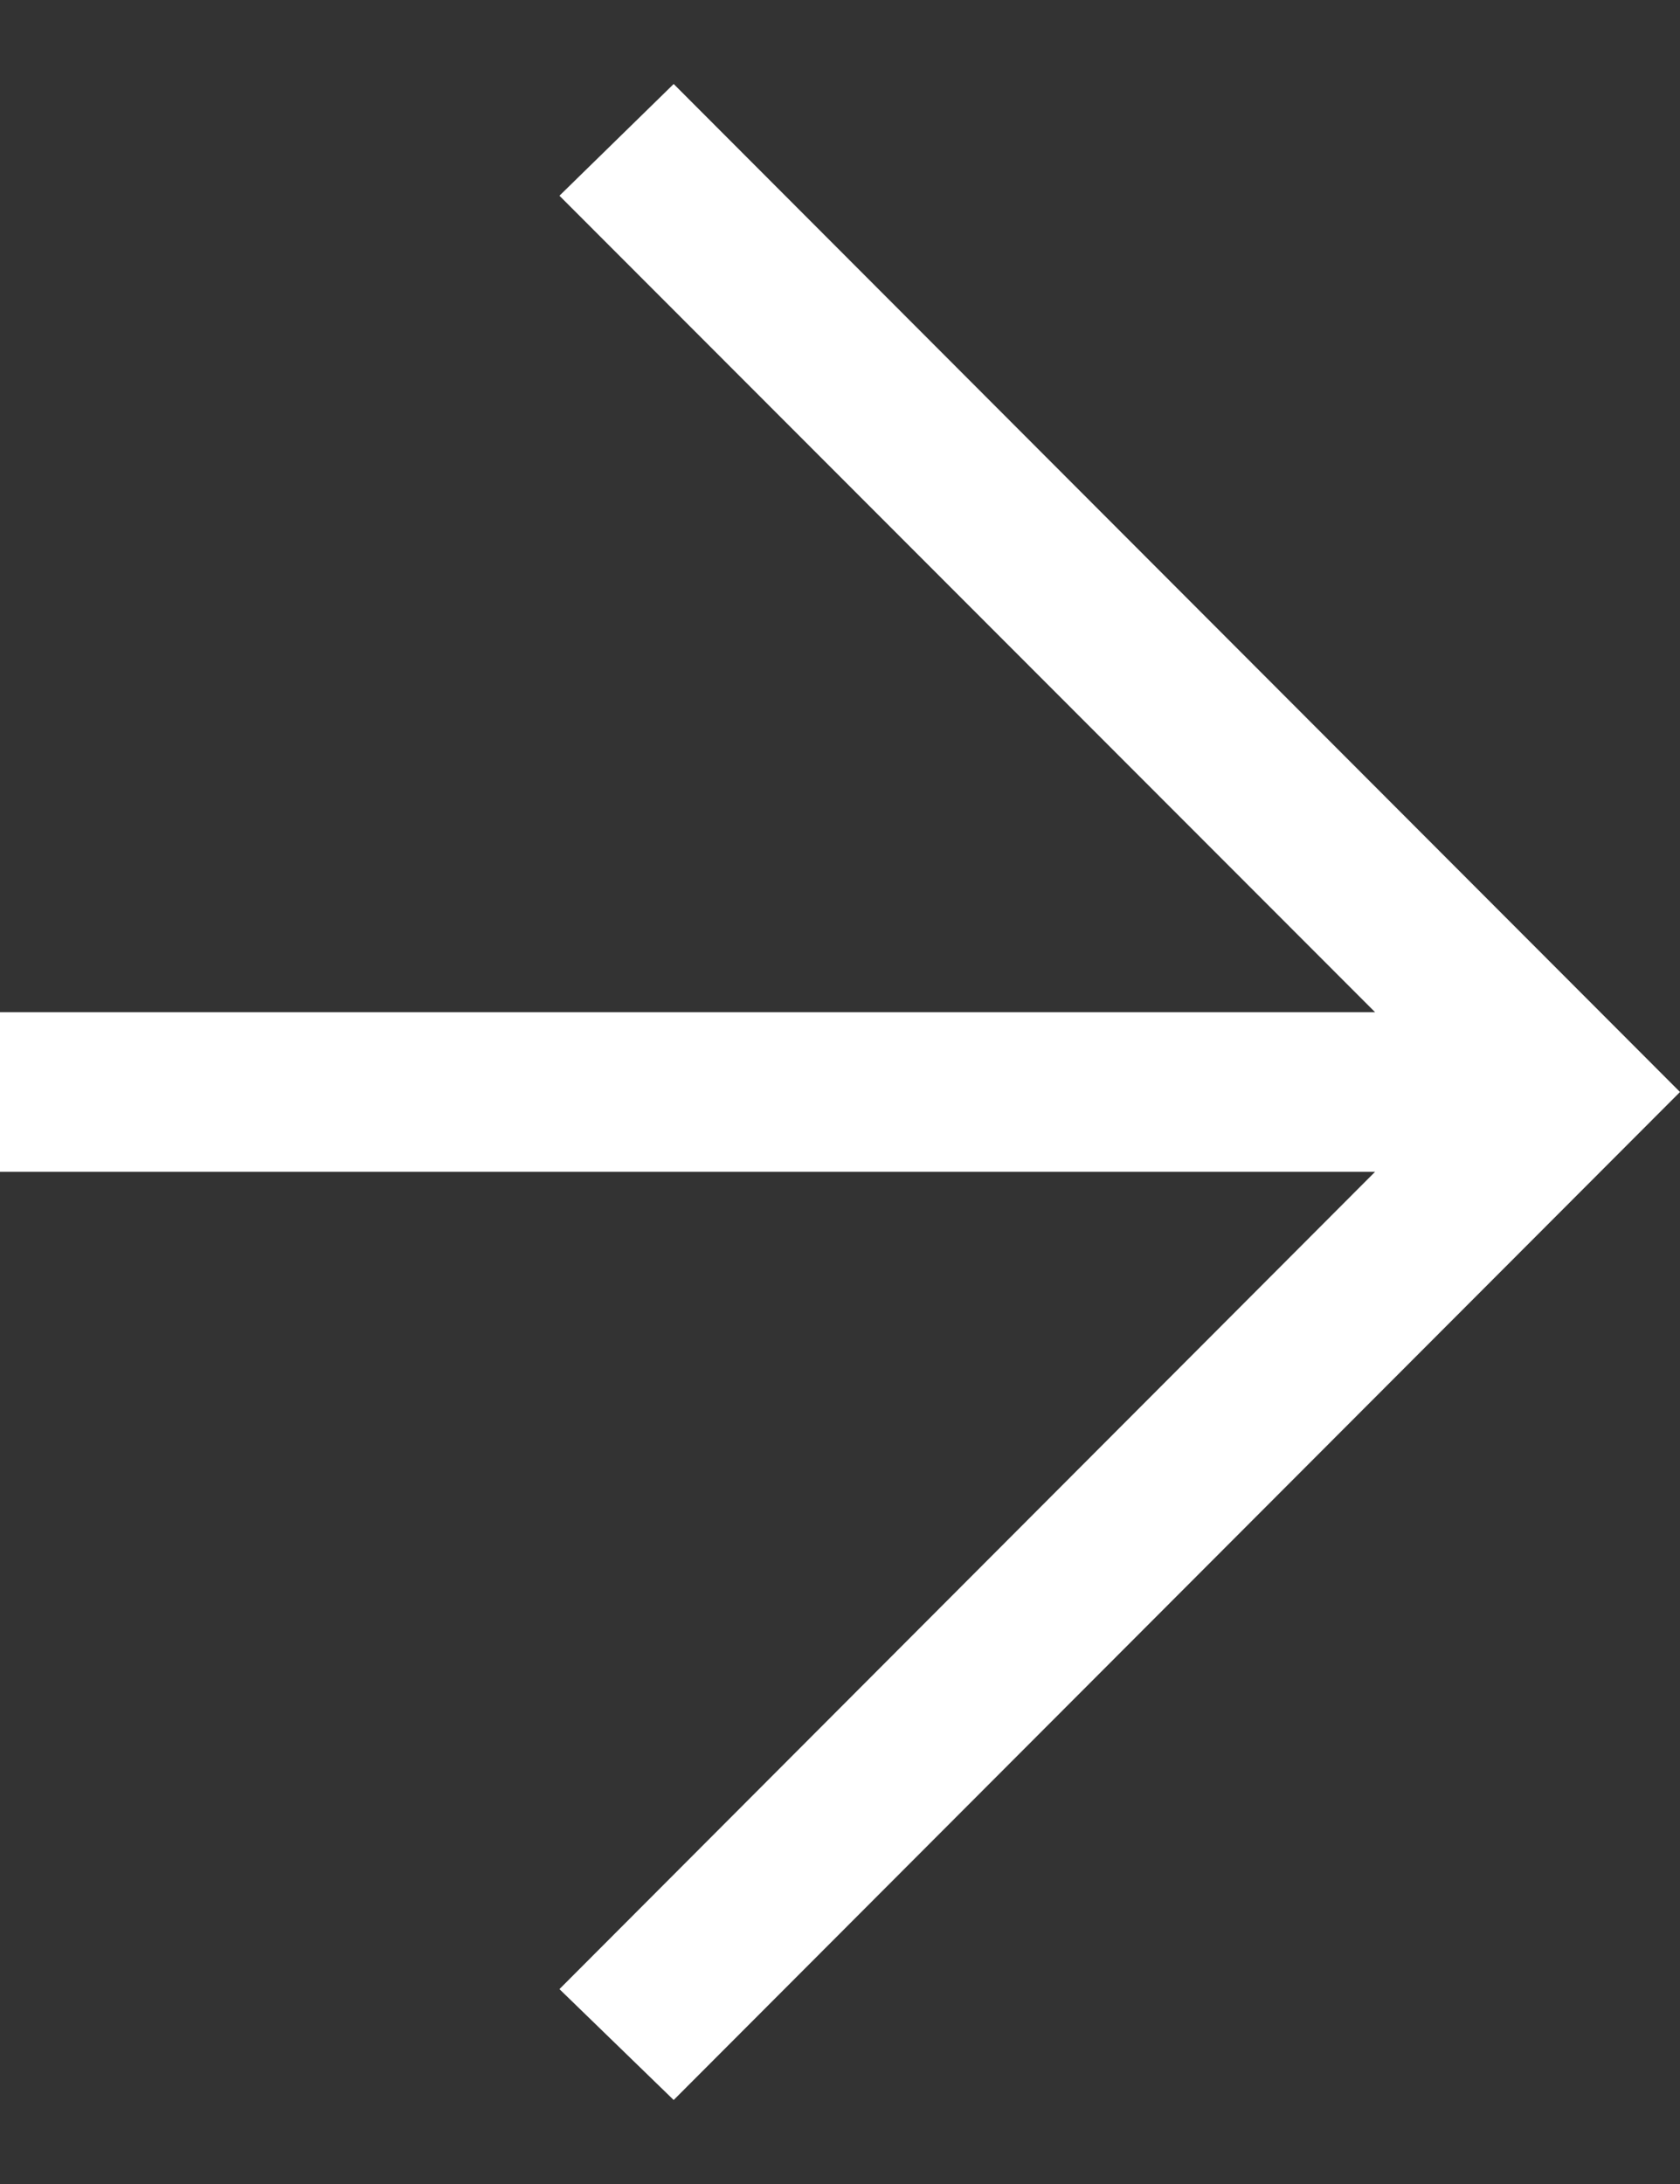 <svg width="10" height="13" viewBox="0 0 10 13" fill="none" xmlns="http://www.w3.org/2000/svg">
<rect x="0" y="0" width="10" height="13" fill="#333333" stroke="none"/>
<path d="M4.01 0.5L3.33 1.165L8.185 6.025H0V6.975H8.185L3.33 11.84L4.01 12.5L10 6.5L4.01 0.5Z" fill="white"/>
</svg>
